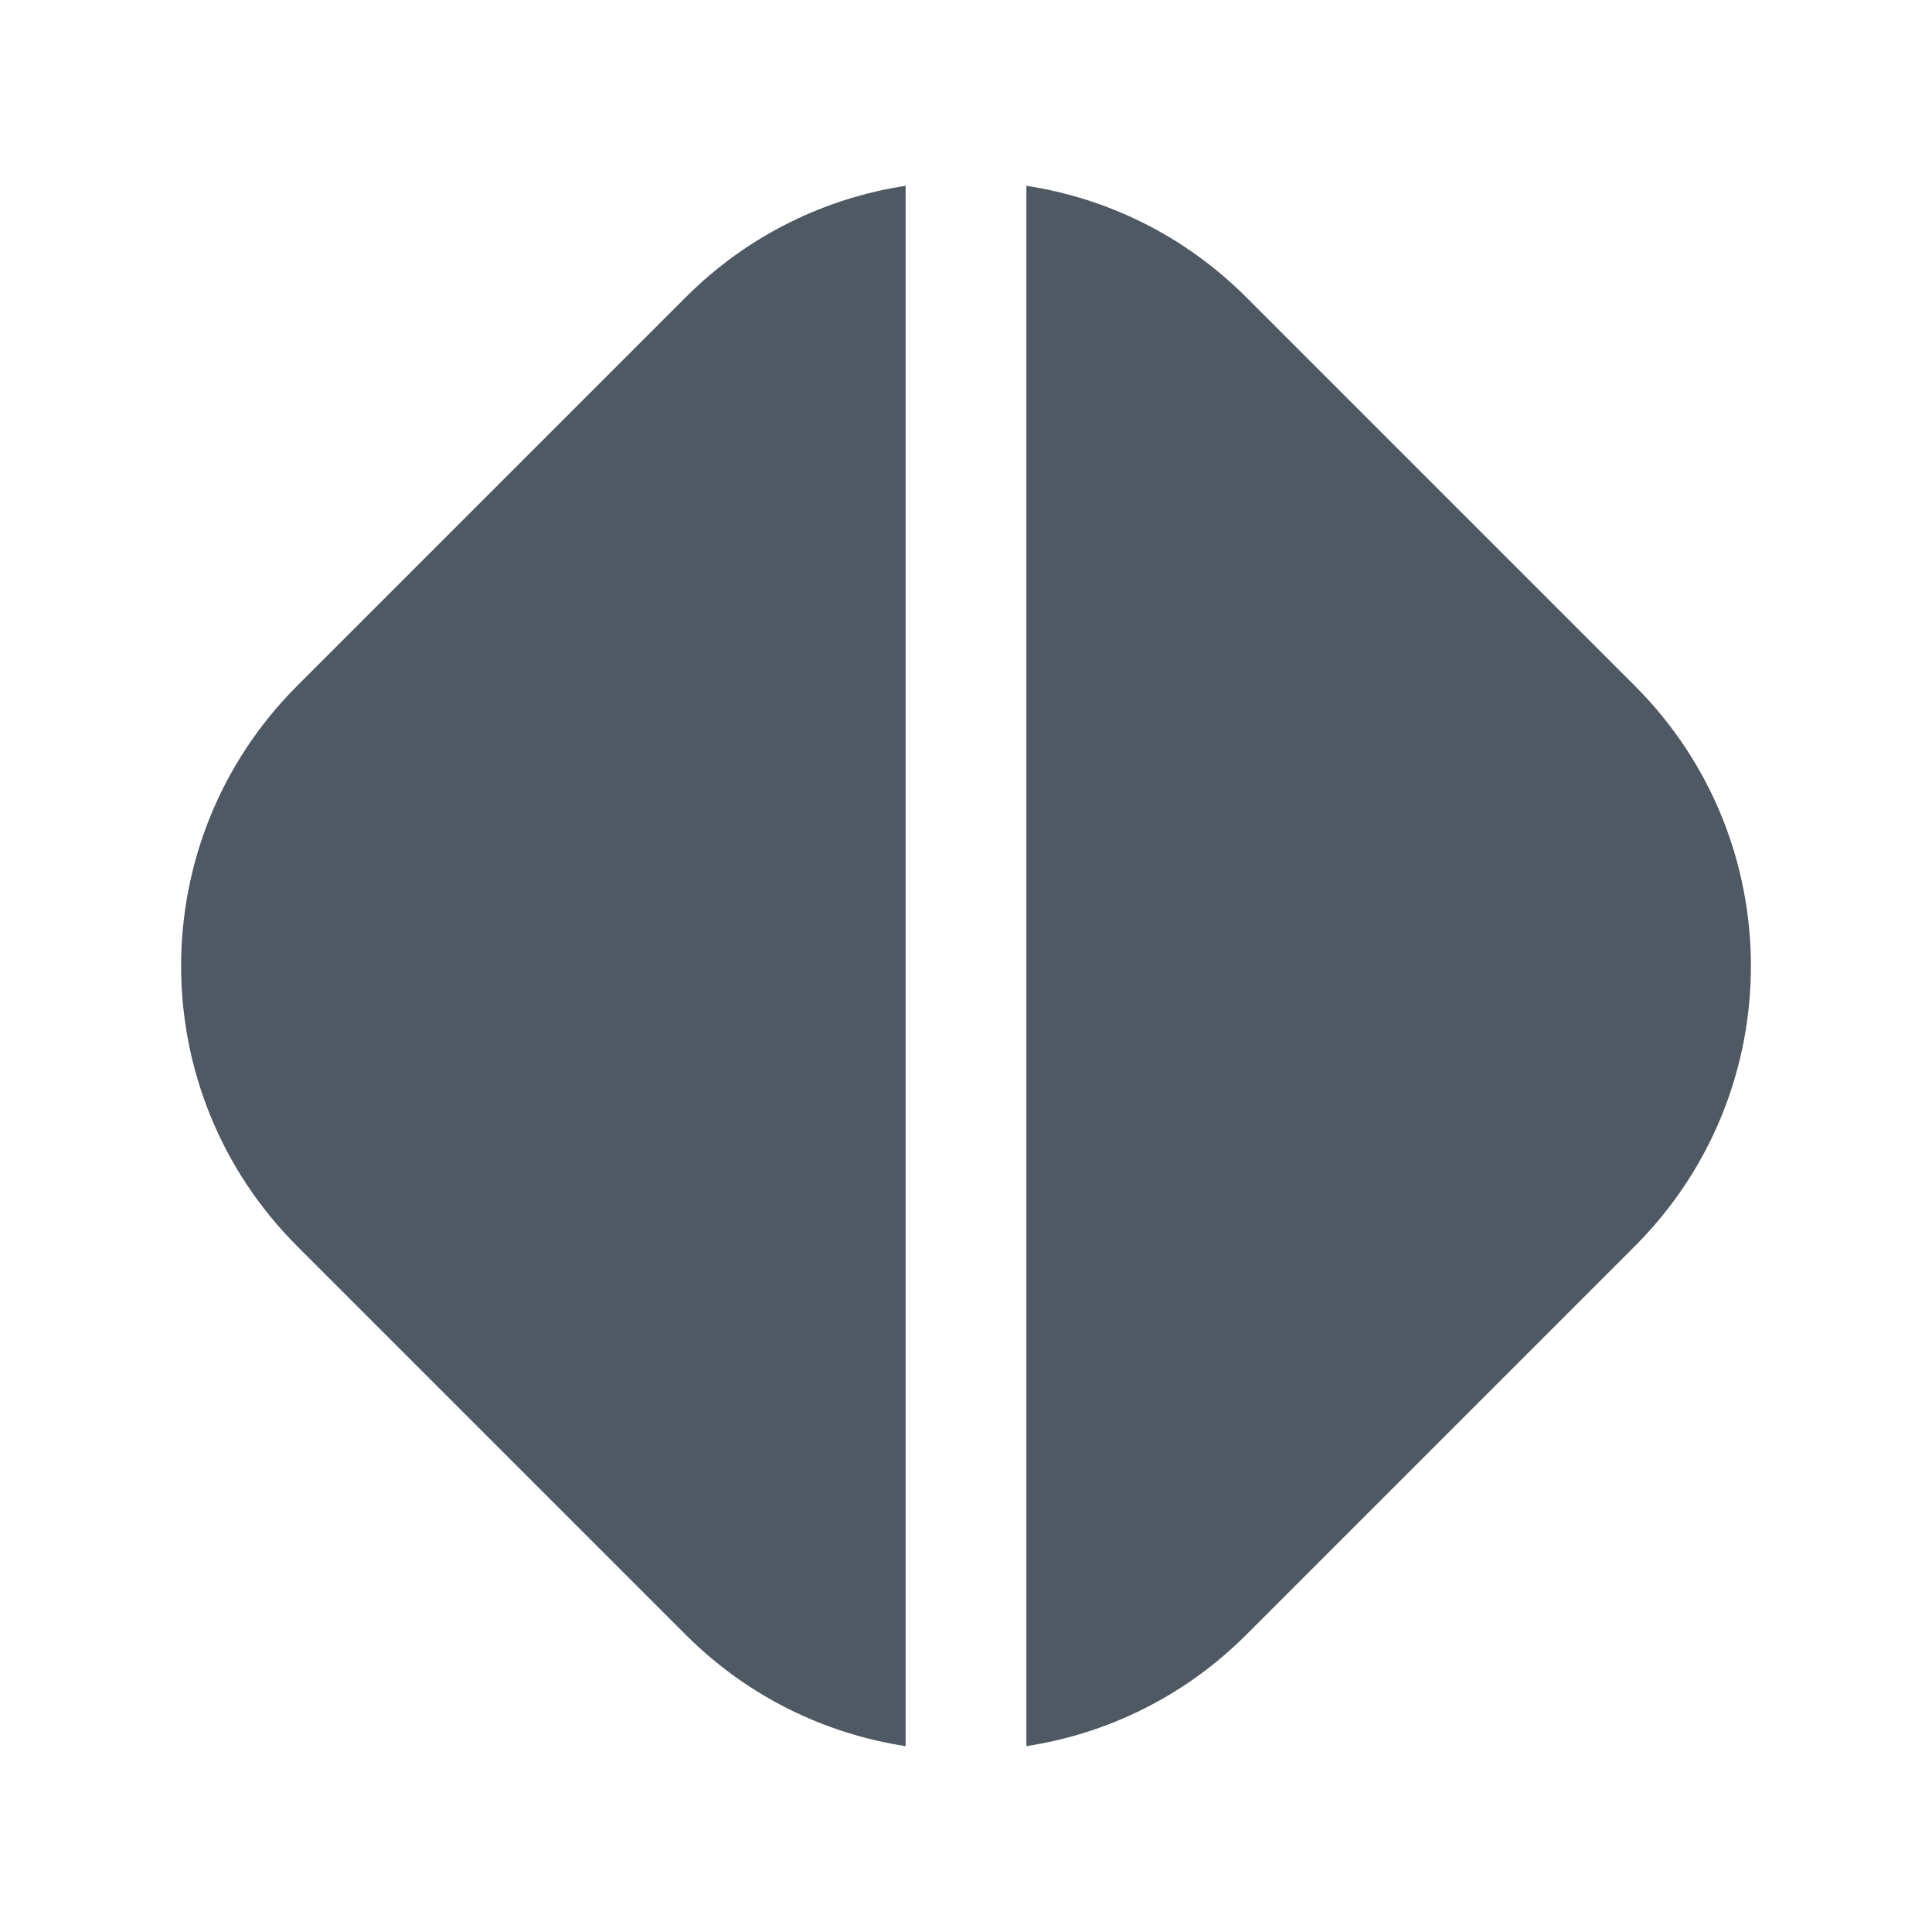 <svg width="24" height="24" viewBox="0 0 24 24" fill="none" xmlns="http://www.w3.org/2000/svg">
<path d="M11.25 21.691C10.251 21.538 9.289 21.078 8.52 20.309L3.691 15.48C1.77 13.558 1.769 10.442 3.691 8.52L8.52 3.691C9.289 2.922 10.251 2.461 11.25 2.308V21.691Z" fill="#4E5964"/>
<path d="M12.75 2.308C13.749 2.461 14.711 2.922 15.48 3.691L20.309 8.52C22.231 10.442 22.231 13.558 20.309 15.48L15.48 20.309C14.711 21.078 13.749 21.538 12.75 21.691V2.308Z" fill="#4E5964"/>
</svg>
